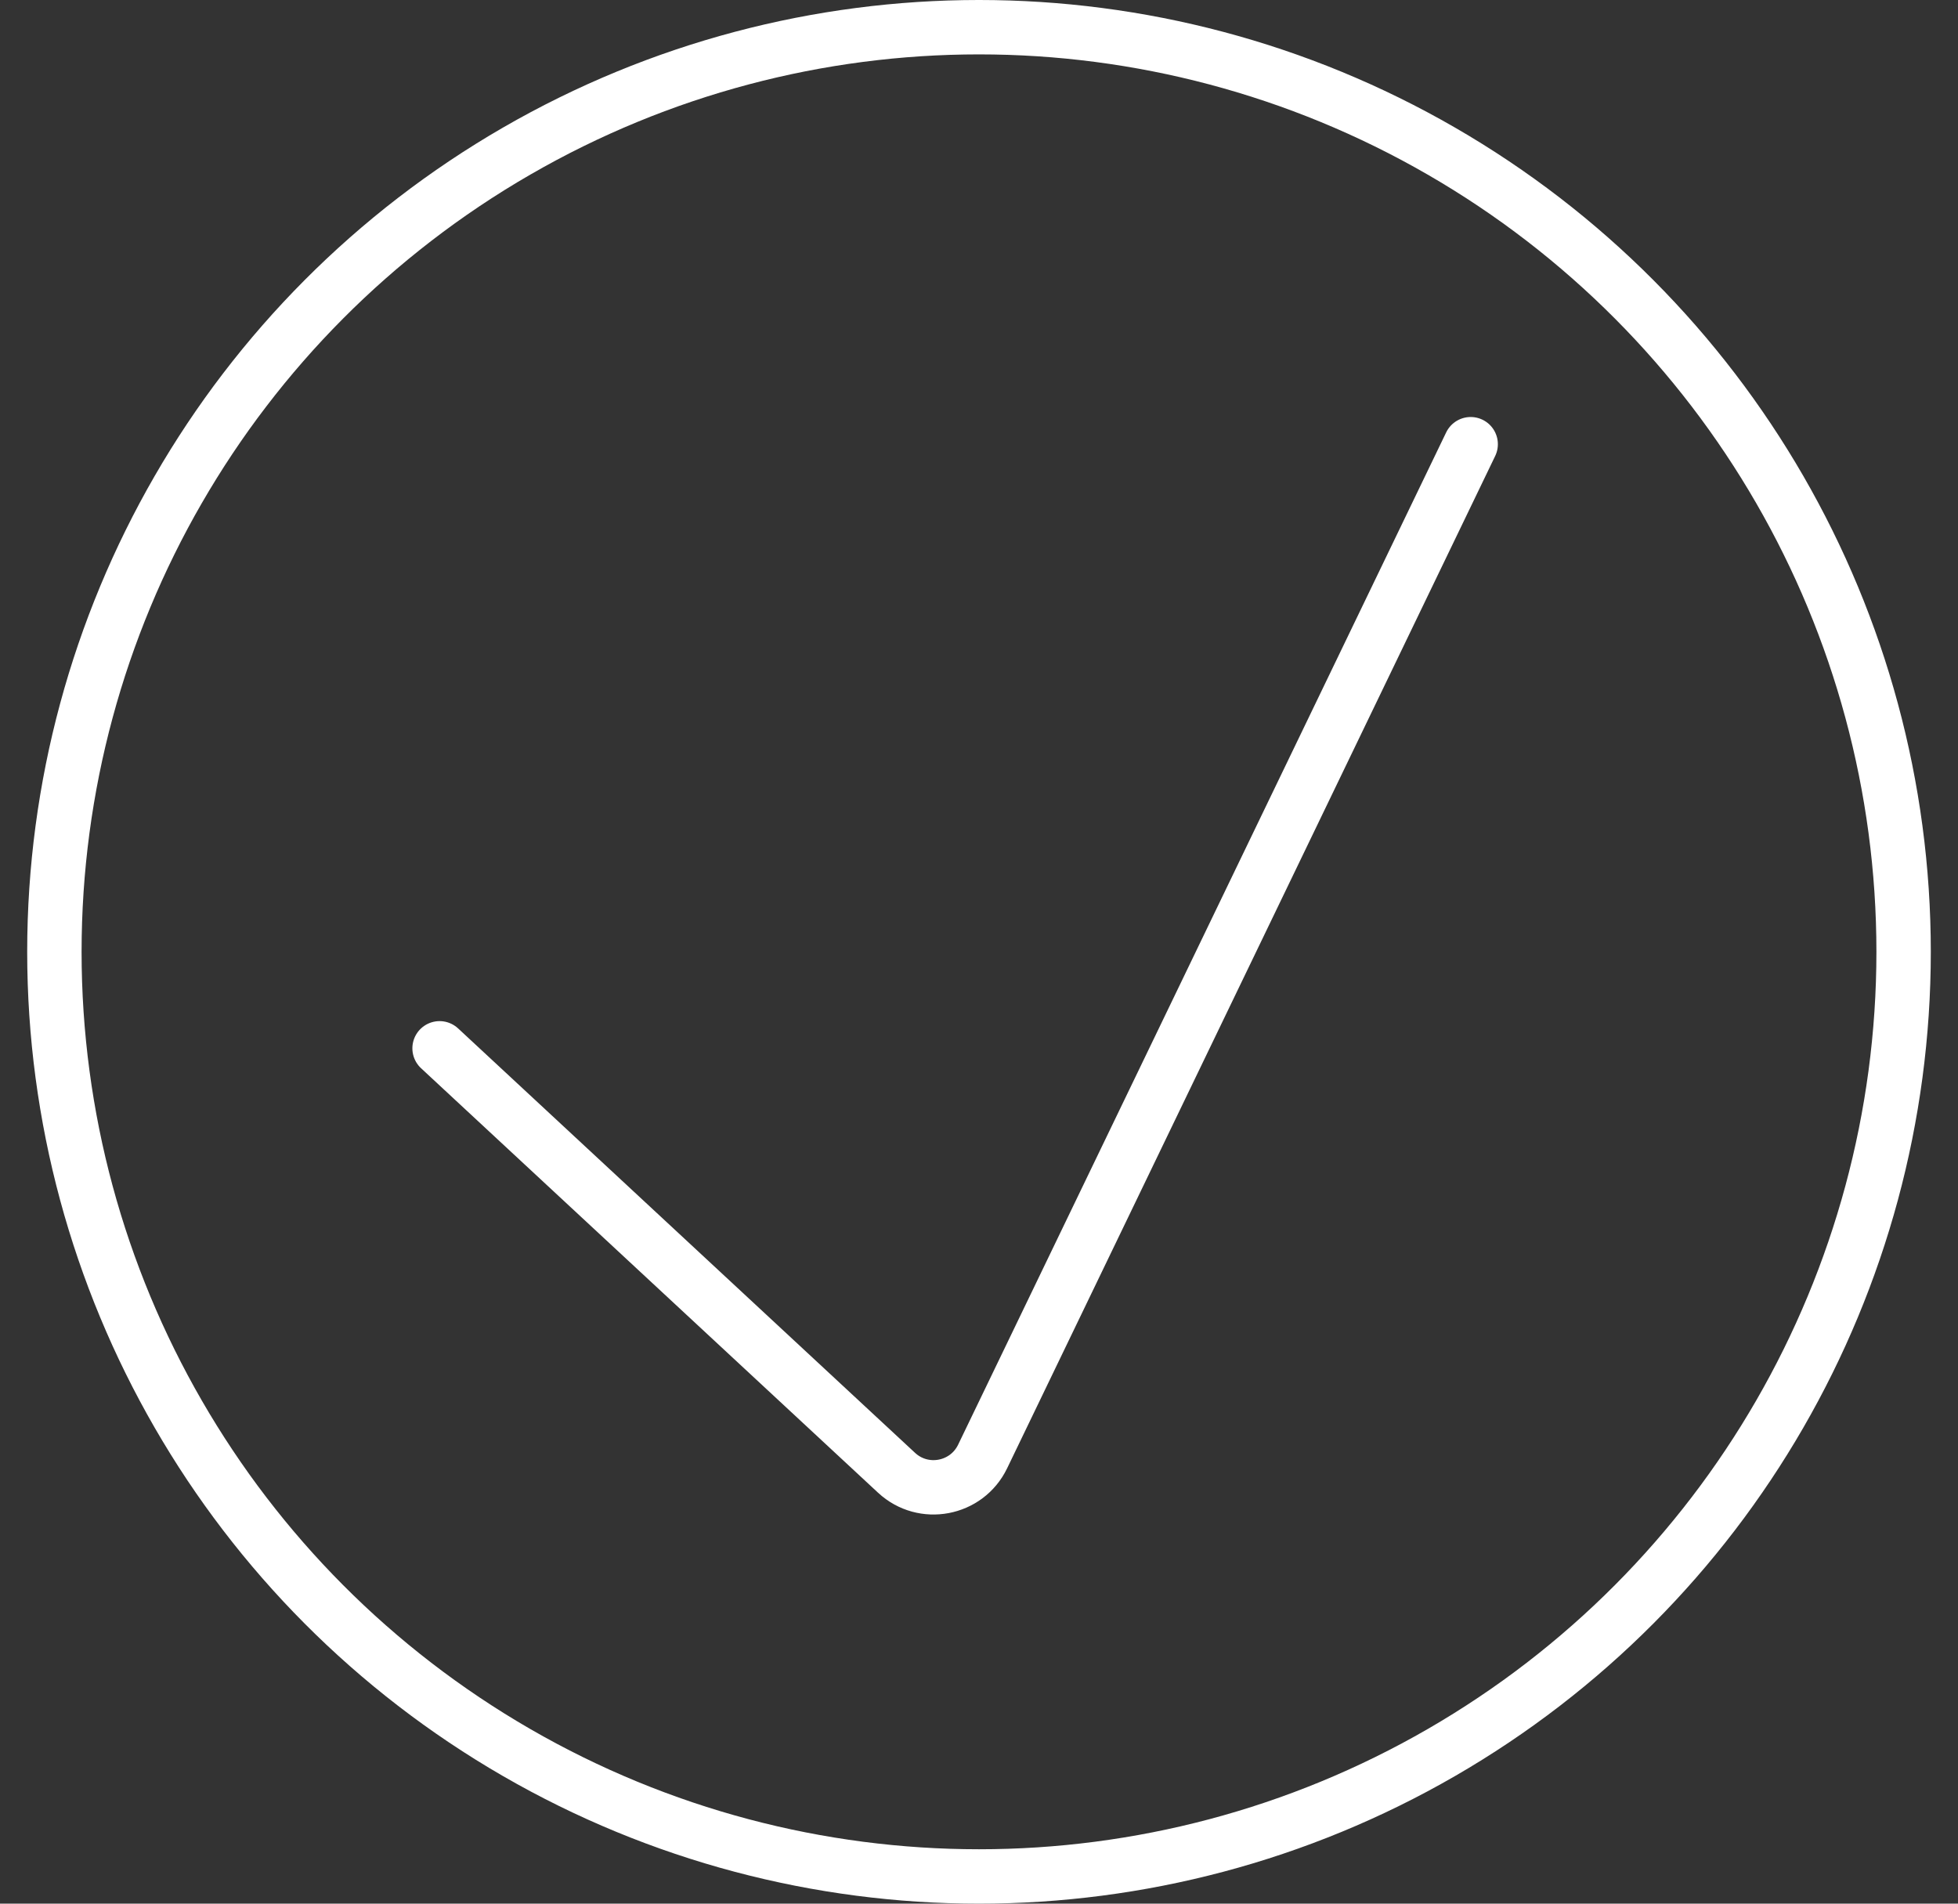 <svg width="36" height="35" viewBox="0 0 36 35" fill="none" xmlns="http://www.w3.org/2000/svg">
<rect x="0" y="0" width="36" height="35" fill="#333333" stroke="none"/>
<circle cx="18" cy="17.5" r="17" stroke="white"/>
<path d="M8.082 19.274L16.484 27.078C16.977 27.536 17.773 27.386 18.066 26.78L27.04 8.167" stroke="white" stroke-linecap="round"/>
</svg>
